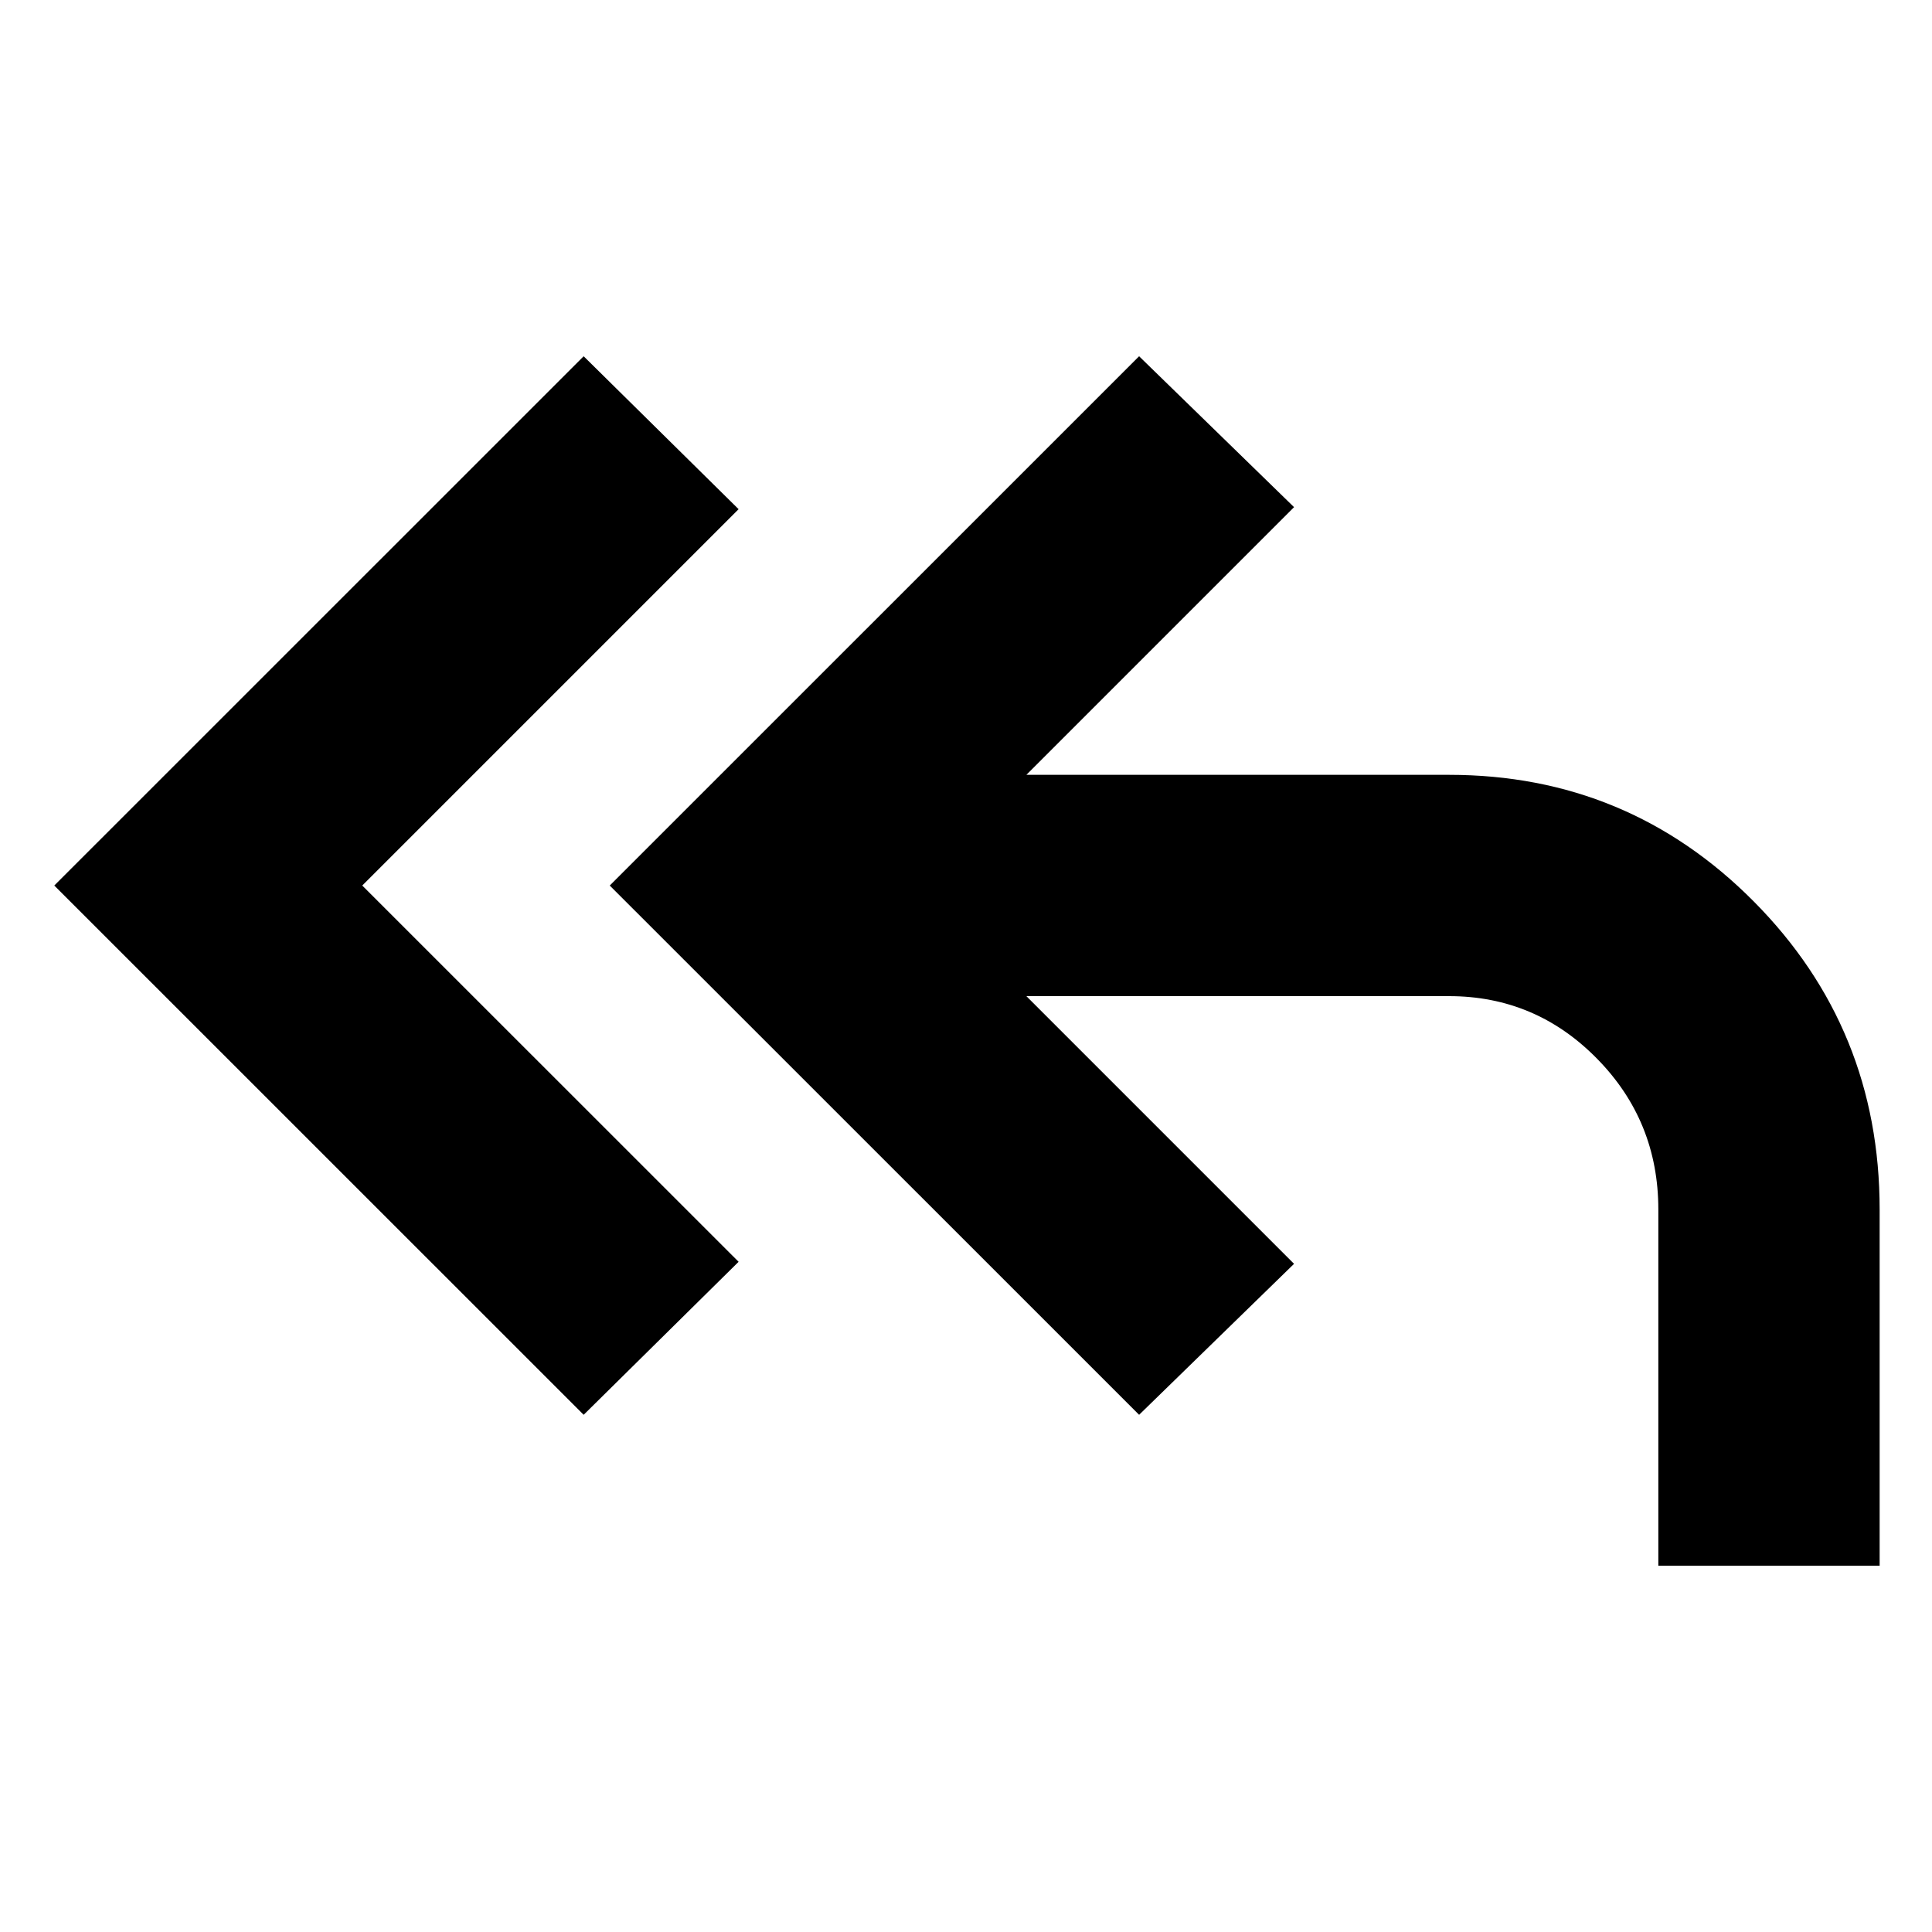 <svg xmlns="http://www.w3.org/2000/svg" height="20" width="20"><path d="M6.042 14.646 0.562 9.167 6.042 3.688 7.646 5.271 3.75 9.167 7.646 13.062ZM17.167 16.208V12.521Q17.167 11.604 16.531 10.958Q15.896 10.312 15 10.312H10.625L13.396 13.083L11.792 14.646L6.312 9.167L11.792 3.688L13.396 5.25L10.625 8.021H15Q16.854 8.021 18.156 9.333Q19.458 10.646 19.458 12.521V16.208Z"/></svg>